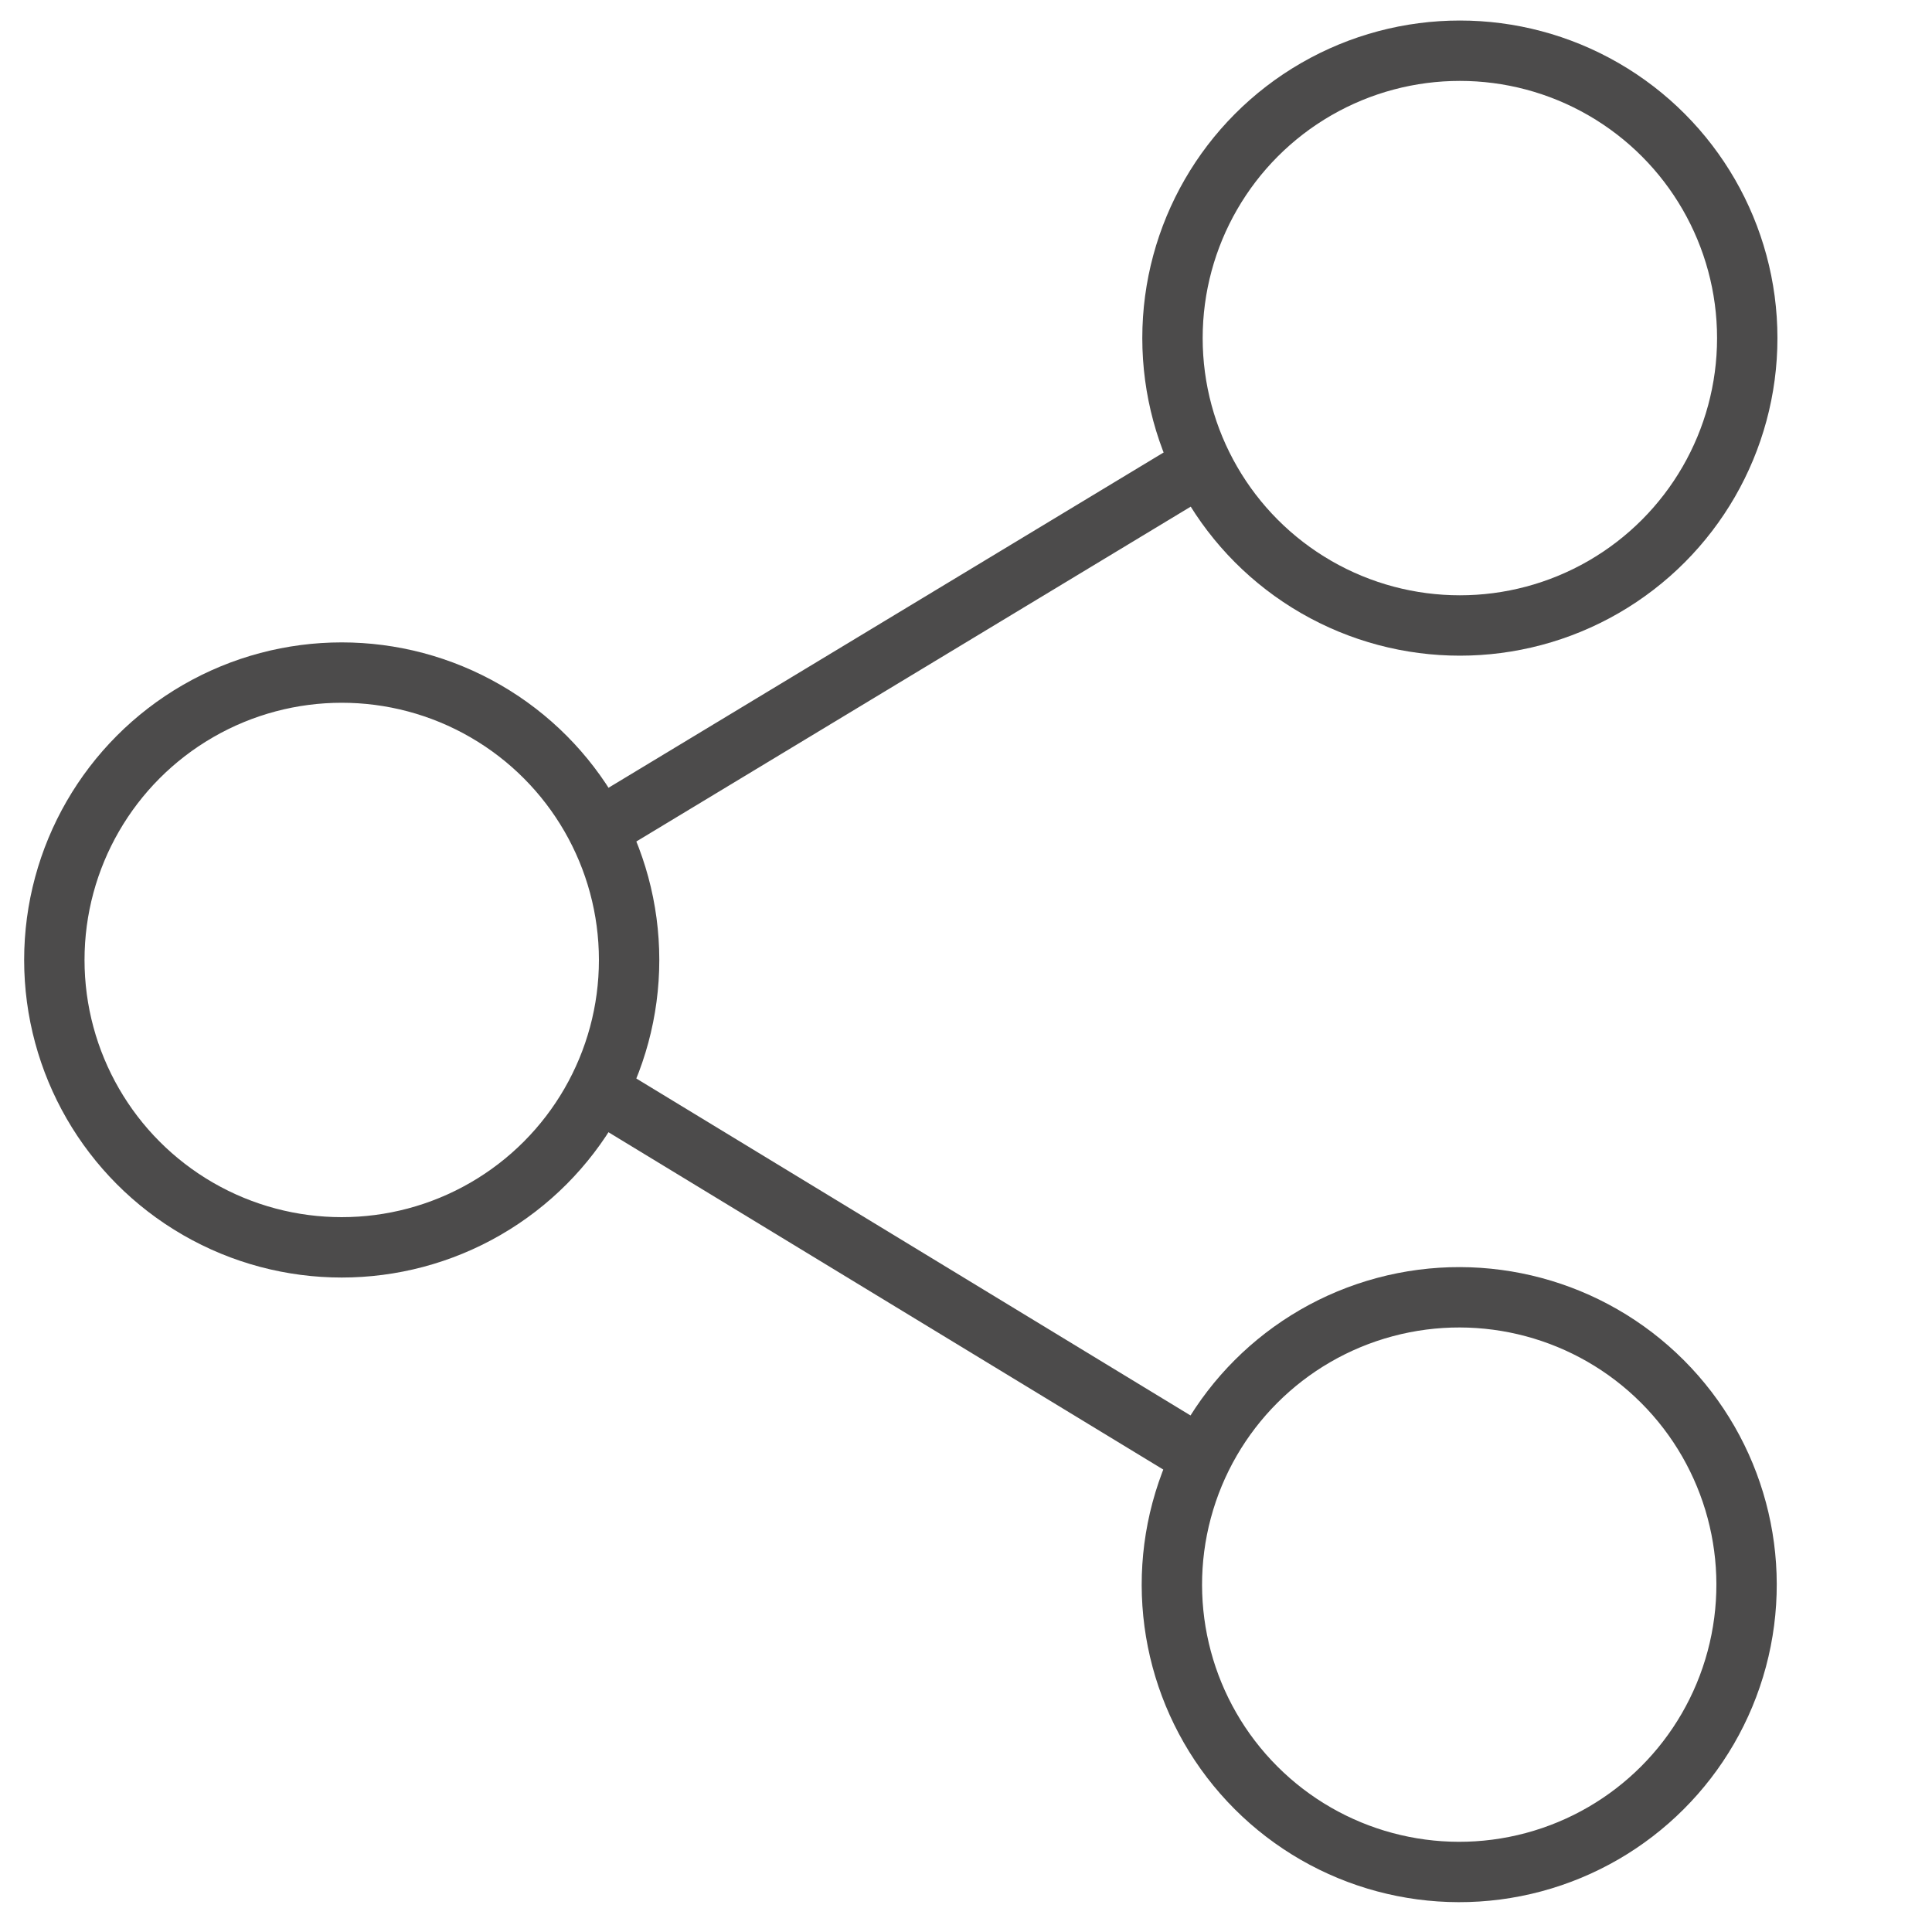 <?xml version="1.0" encoding="utf-8"?>
<!-- Generator: Adobe Illustrator 19.2.1, SVG Export Plug-In . SVG Version: 6.00 Build 0)  -->
<svg version="1.1" id="Layer_1" xmlns="http://www.w3.org/2000/svg" xmlns:xlink="http://www.w3.org/1999/xlink" x="0px" y="0px"
	 viewBox="0 0 160 160" style="enable-background:new 0 0 160 160;" xml:space="preserve">
<style type="text/css">
	.st0{fill:none;stroke:#4C4B4B;stroke-width:5;stroke-miterlimit:10;}
</style>
<circle class="st0" cx="28.3" cy="79.5" r="23.8"/>
<ellipse transform="matrix(0.707 -0.707 0.707 0.707 -57.388 123.951)" class="st0" cx="120.9" cy="131.2" rx="23.8" ry="23.8"/>
<circle class="st0" cx="120.9" cy="28" r="23.8"/>
<line class="st0" x1="99.5" y1="38.5" x2="49.5" y2="68.7"/>
<line class="st0" x1="49.5" y1="90.3" x2="99.5" y2="120.7"/>
</svg>
